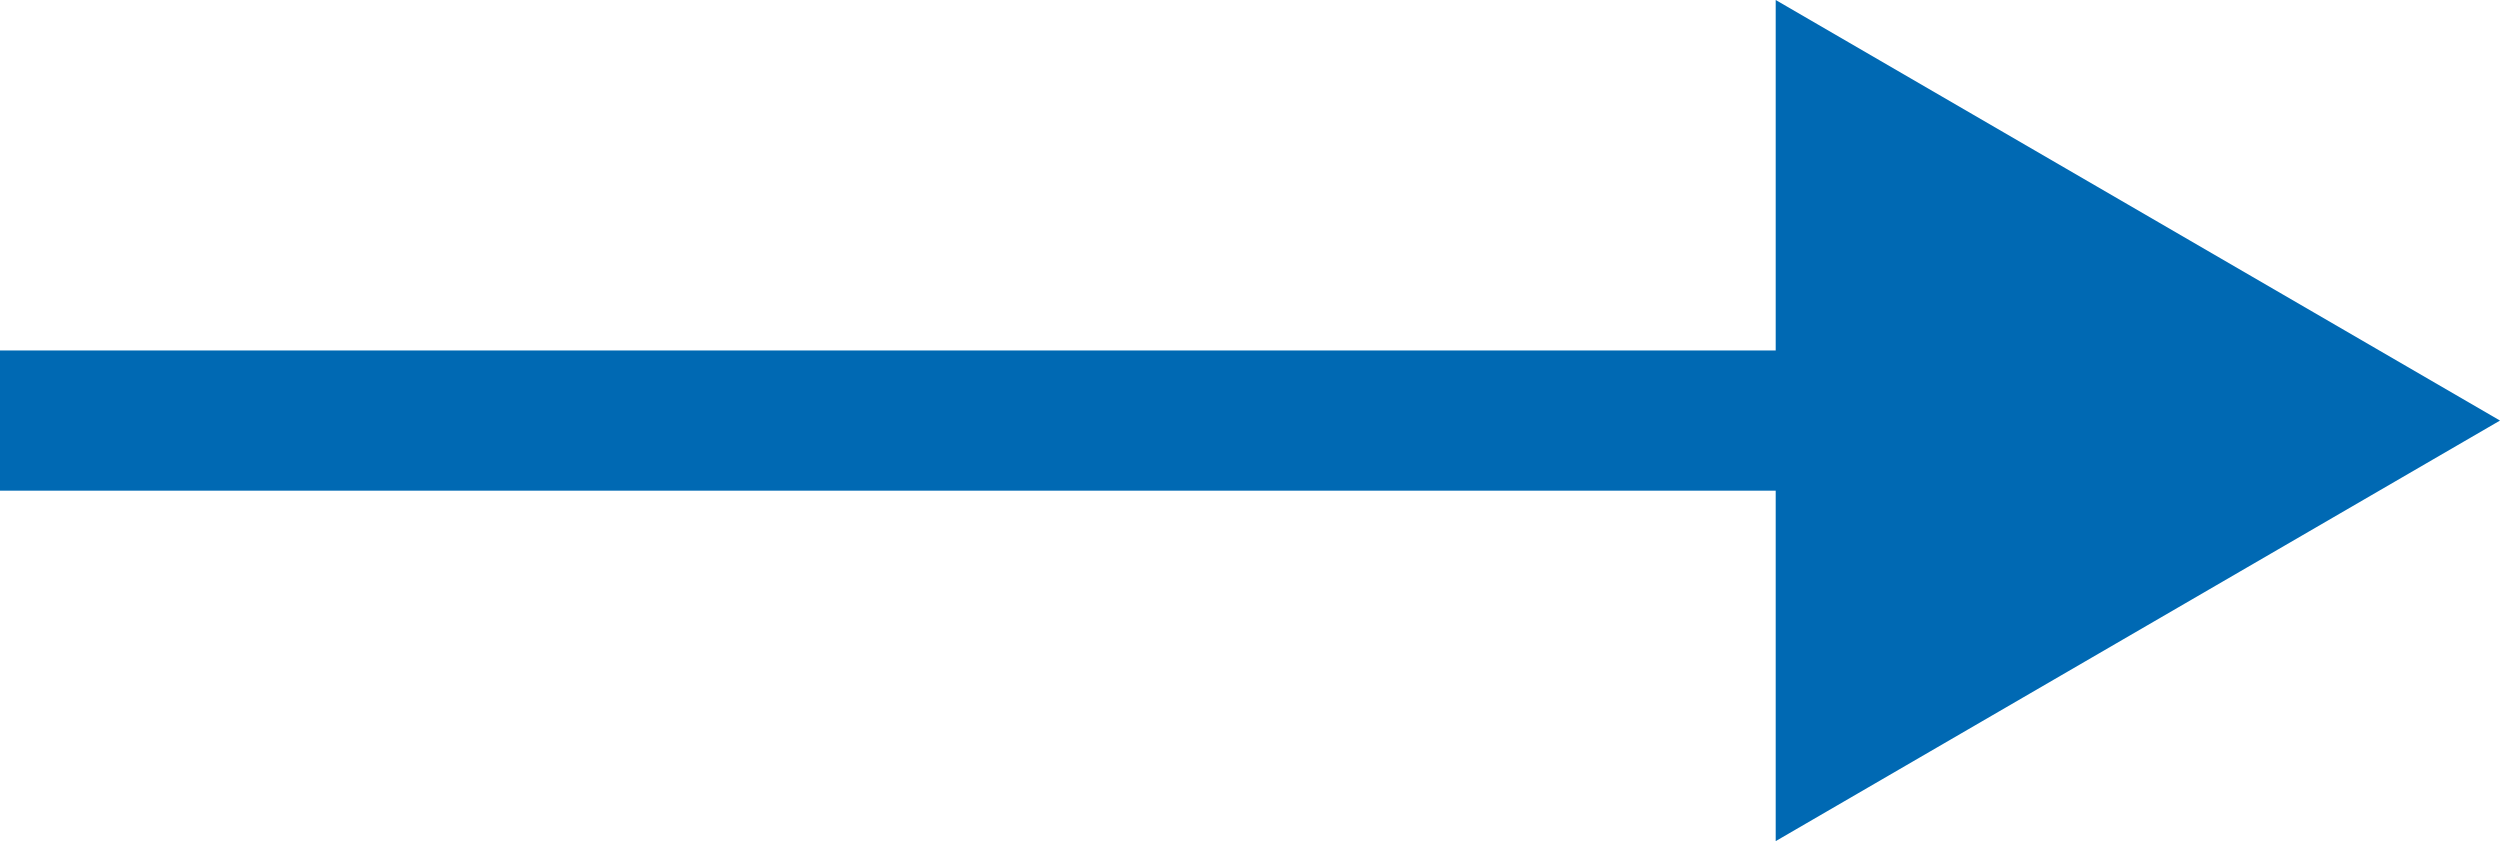 <?xml version="1.0" encoding="utf-8"?>
<!-- Generator: Adobe Illustrator 24.0.1, SVG Export Plug-In . SVG Version: 6.00 Build 0)  -->
<svg version="1.1" id="Layer_1" xmlns="http://www.w3.org/2000/svg" xmlns:xlink="http://www.w3.org/1999/xlink" x="0px" y="0px"
	 viewBox="0 0 53.5 18" style="enable-background:new 0 0 53.5 18;" xml:space="preserve">
<style type="text/css">
	.st0{fill:#0069B3;}
</style>
<title>longarrow</title>
<g id="Layer_2_1_">
	<g id="Layer_3">
		<polygon class="st0" points="53.5,9 38,0 38,7.5 0,7.5 0,10.5 38,10.5 38,18 		"/>
	</g>
</g>
</svg>
